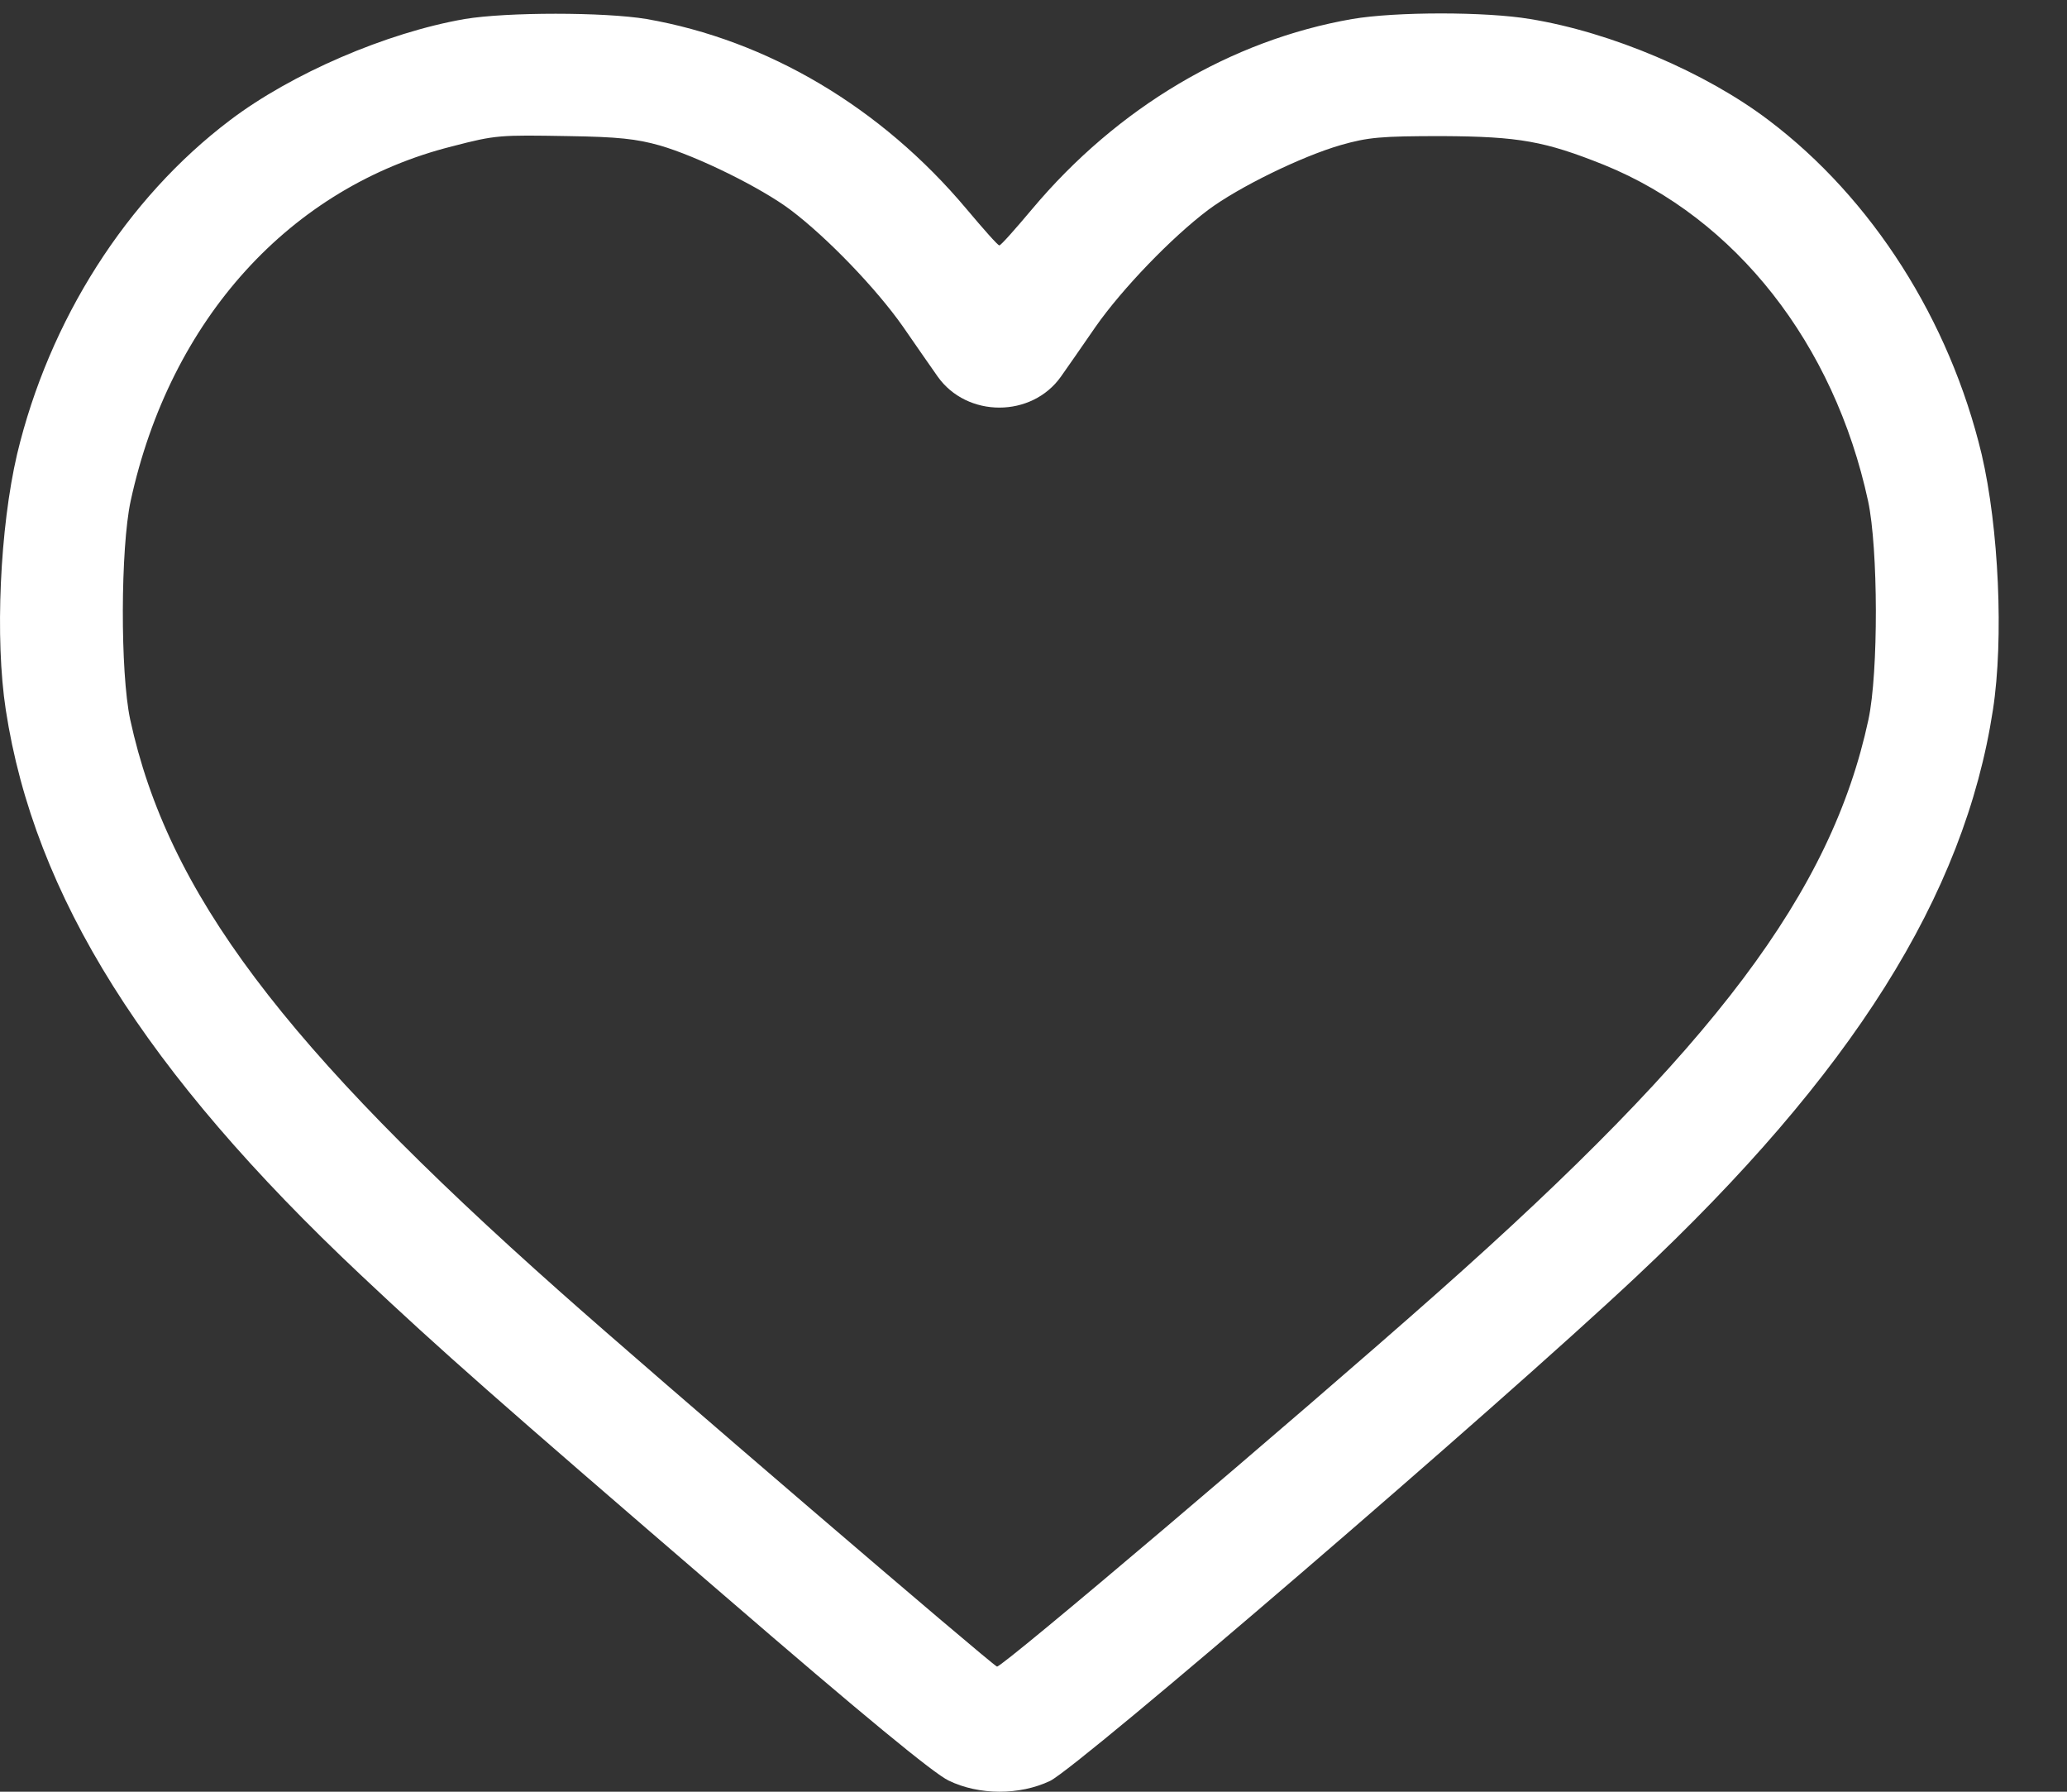 <svg width="30" height="26" viewBox="0 0 30 26" fill="none" xmlns="http://www.w3.org/2000/svg">
<rect x="0" y="0" width="30" height="26" fill="#333333" stroke="none"/>
<path d="M6.745 0.276C5.606 0.474 4.23 1.069 3.34 1.743C1.834 2.881 0.712 4.649 0.248 6.591C-0.001 7.656 -0.075 9.27 0.084 10.301C0.497 12.997 2.106 15.558 5.238 18.503C6.399 19.596 7.209 20.31 10.505 23.147C12.533 24.898 13.553 25.736 13.768 25.838C14.21 26.053 14.799 26.053 15.241 25.843C15.665 25.634 21.703 20.446 23.748 18.526C26.88 15.586 28.512 12.997 28.925 10.301C29.084 9.27 29.01 7.656 28.761 6.591C28.296 4.649 27.175 2.881 25.668 1.743C24.756 1.052 23.391 0.469 22.207 0.276C21.567 0.168 20.259 0.168 19.625 0.276C17.869 0.582 16.221 1.556 14.98 3.034C14.737 3.323 14.527 3.561 14.504 3.561C14.482 3.561 14.272 3.323 14.029 3.034C12.788 1.556 11.14 0.582 9.384 0.276C8.772 0.174 7.356 0.174 6.745 0.276ZM9.577 2.111C10.126 2.27 11.044 2.723 11.474 3.046C12.007 3.448 12.72 4.19 13.105 4.739C13.298 5.017 13.524 5.345 13.609 5.464C14.034 6.065 14.975 6.065 15.399 5.464C15.484 5.345 15.711 5.017 15.903 4.739C16.288 4.19 17.002 3.448 17.535 3.046C17.976 2.717 18.888 2.27 19.46 2.105C19.857 1.992 20.038 1.975 20.933 1.975C22.049 1.981 22.423 2.049 23.284 2.394C25.192 3.17 26.62 4.988 27.113 7.271C27.26 7.956 27.265 9.758 27.118 10.443C26.58 12.947 24.887 15.195 20.865 18.758C18.775 20.61 14.533 24.207 14.47 24.184C14.385 24.15 9.475 19.942 8.132 18.747C4.099 15.167 2.434 12.947 1.89 10.443C1.743 9.758 1.749 7.956 1.896 7.271C2.468 4.637 4.213 2.711 6.569 2.122C7.198 1.958 7.254 1.958 8.246 1.975C8.971 1.986 9.237 2.015 9.577 2.111Z" fill="white"/>
</svg>
